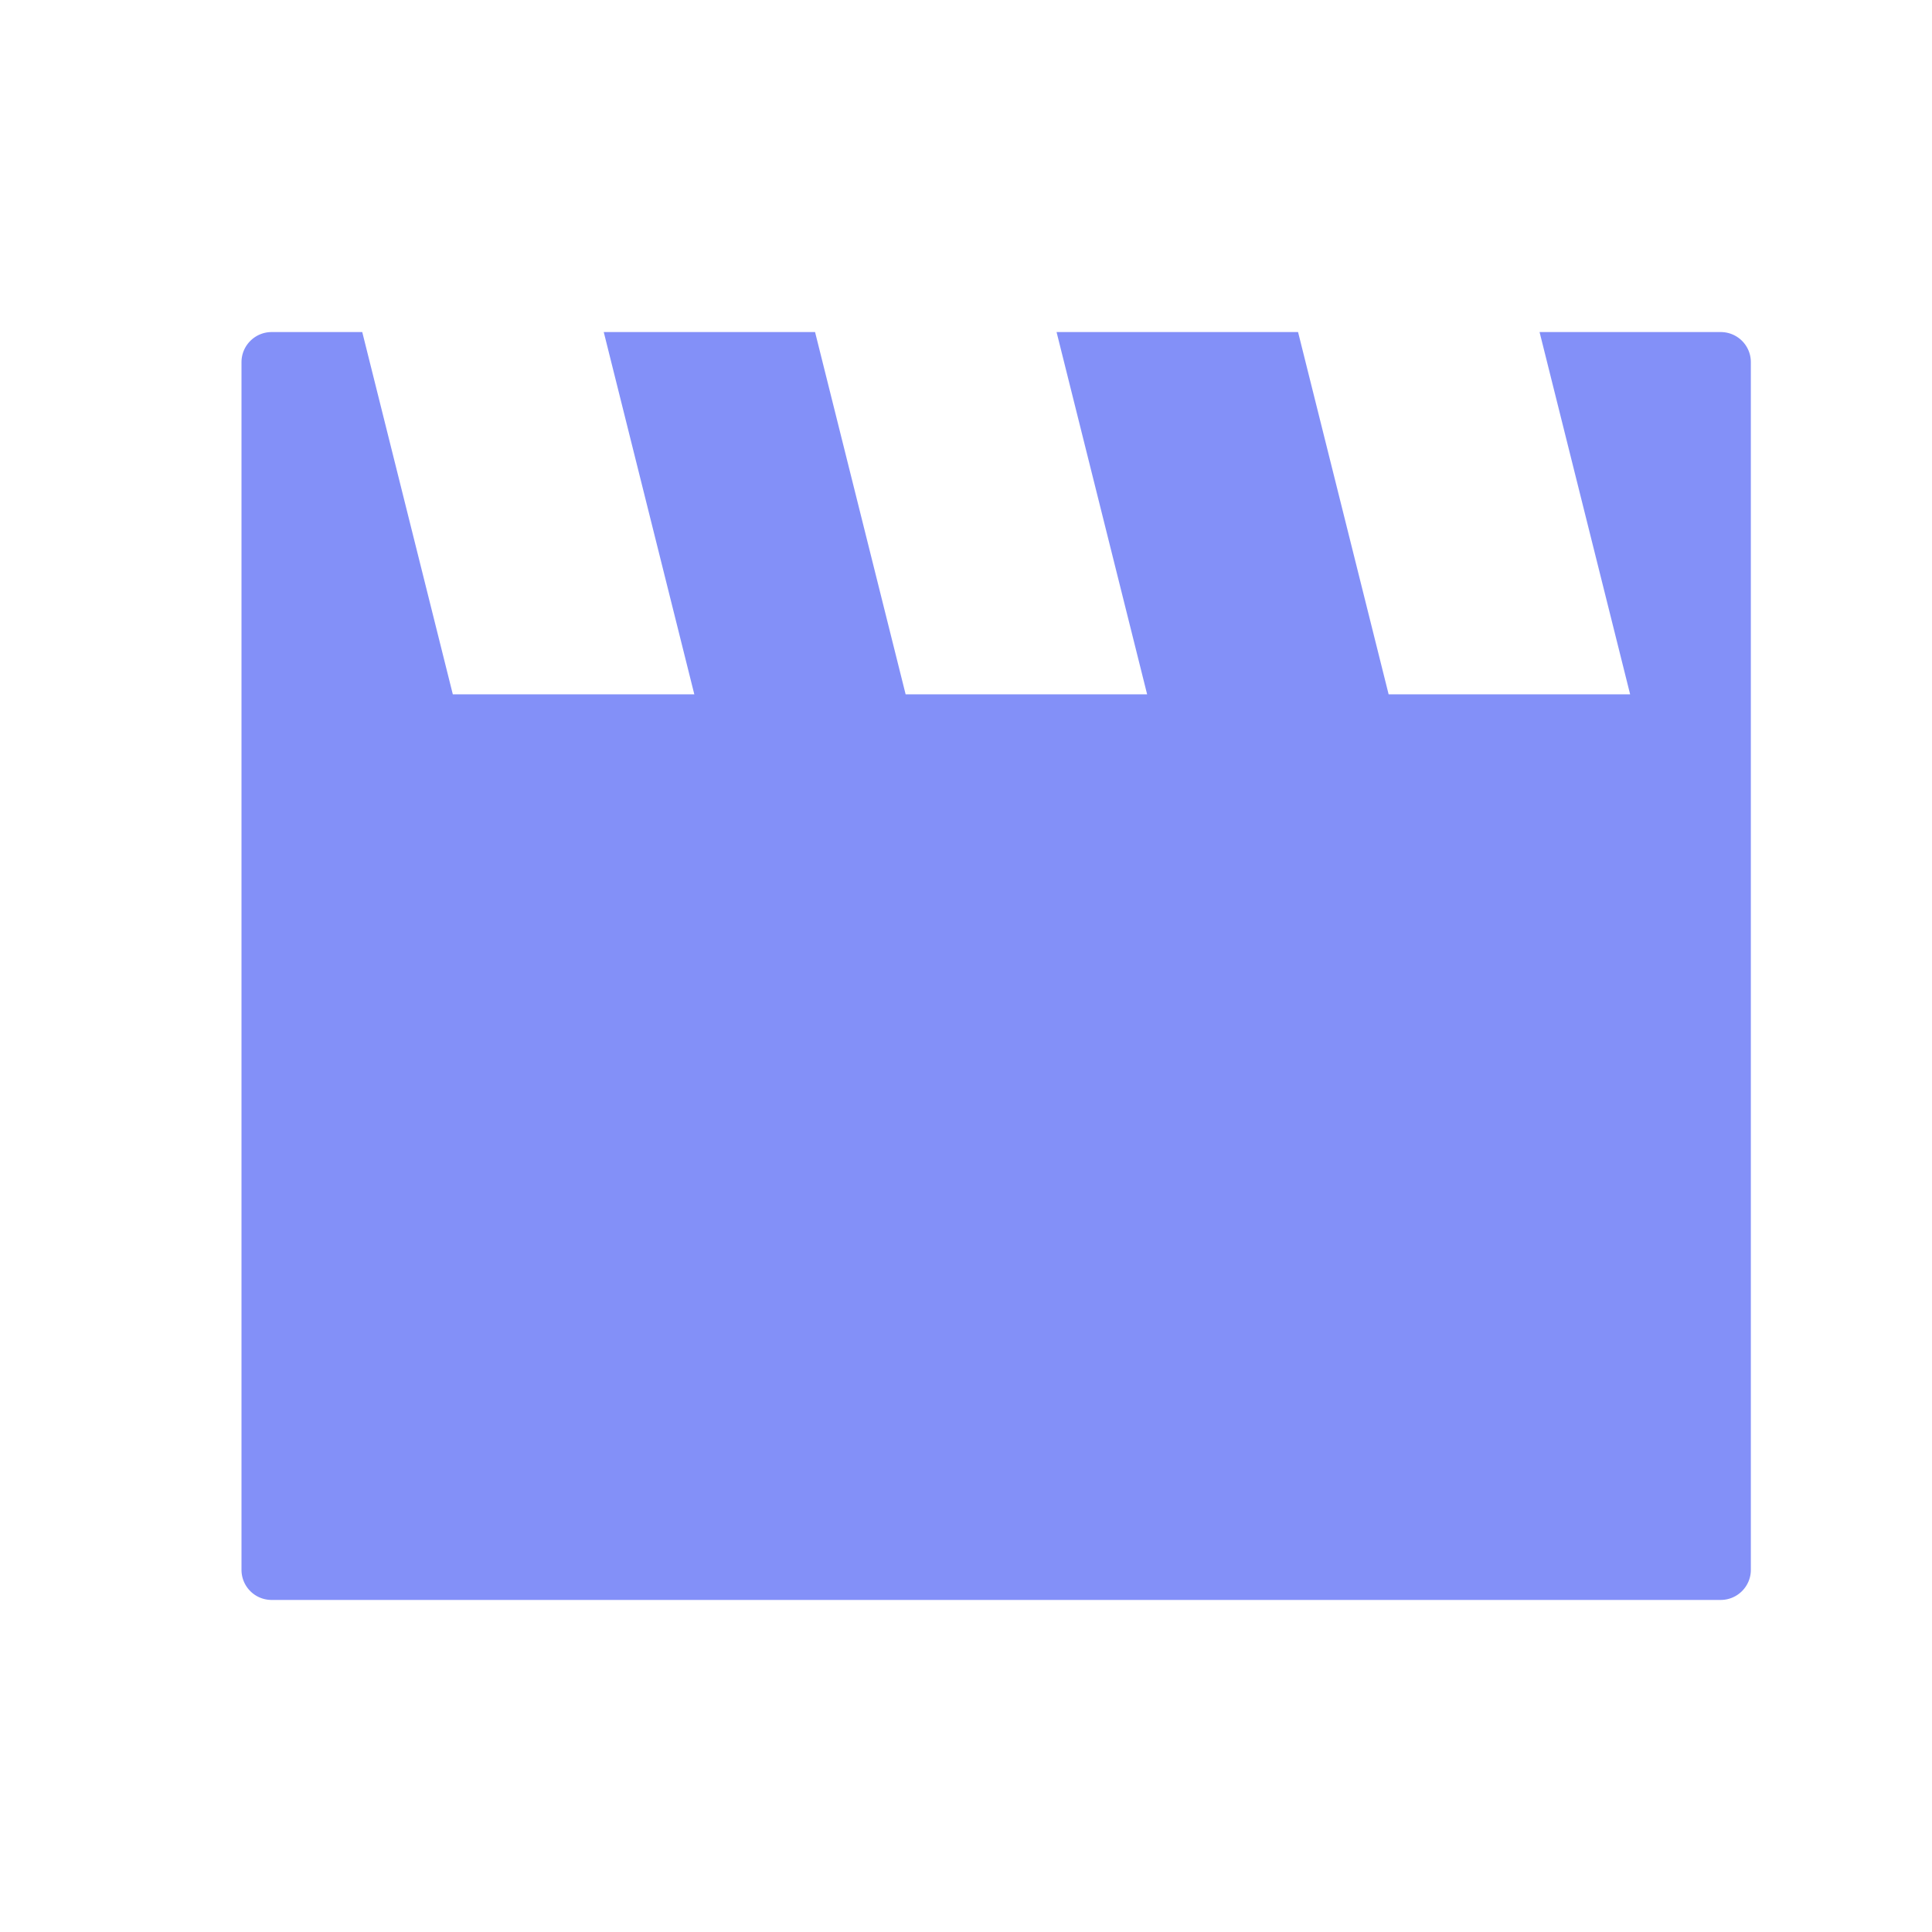 <svg width="64" height="64" viewBox="0 0 64 64" xmlns="http://www.w3.org/2000/svg"><title>icon-video-l</title><path d="M8 11.997c0-.55.448-.997.999-.997H57c.552 0 .999.443.999.997v40.006c0 .55-.448.997-.999.997H9a.996.996 0 0 1-1-.997V11.997zM12 11l3 12h8l-3-12h-8zm15 0l3 12h8l-3-12h-8zm16 0l3 12h8l-3-12h-8z" fill="#8390F8" fill-rule="evenodd"/></svg>